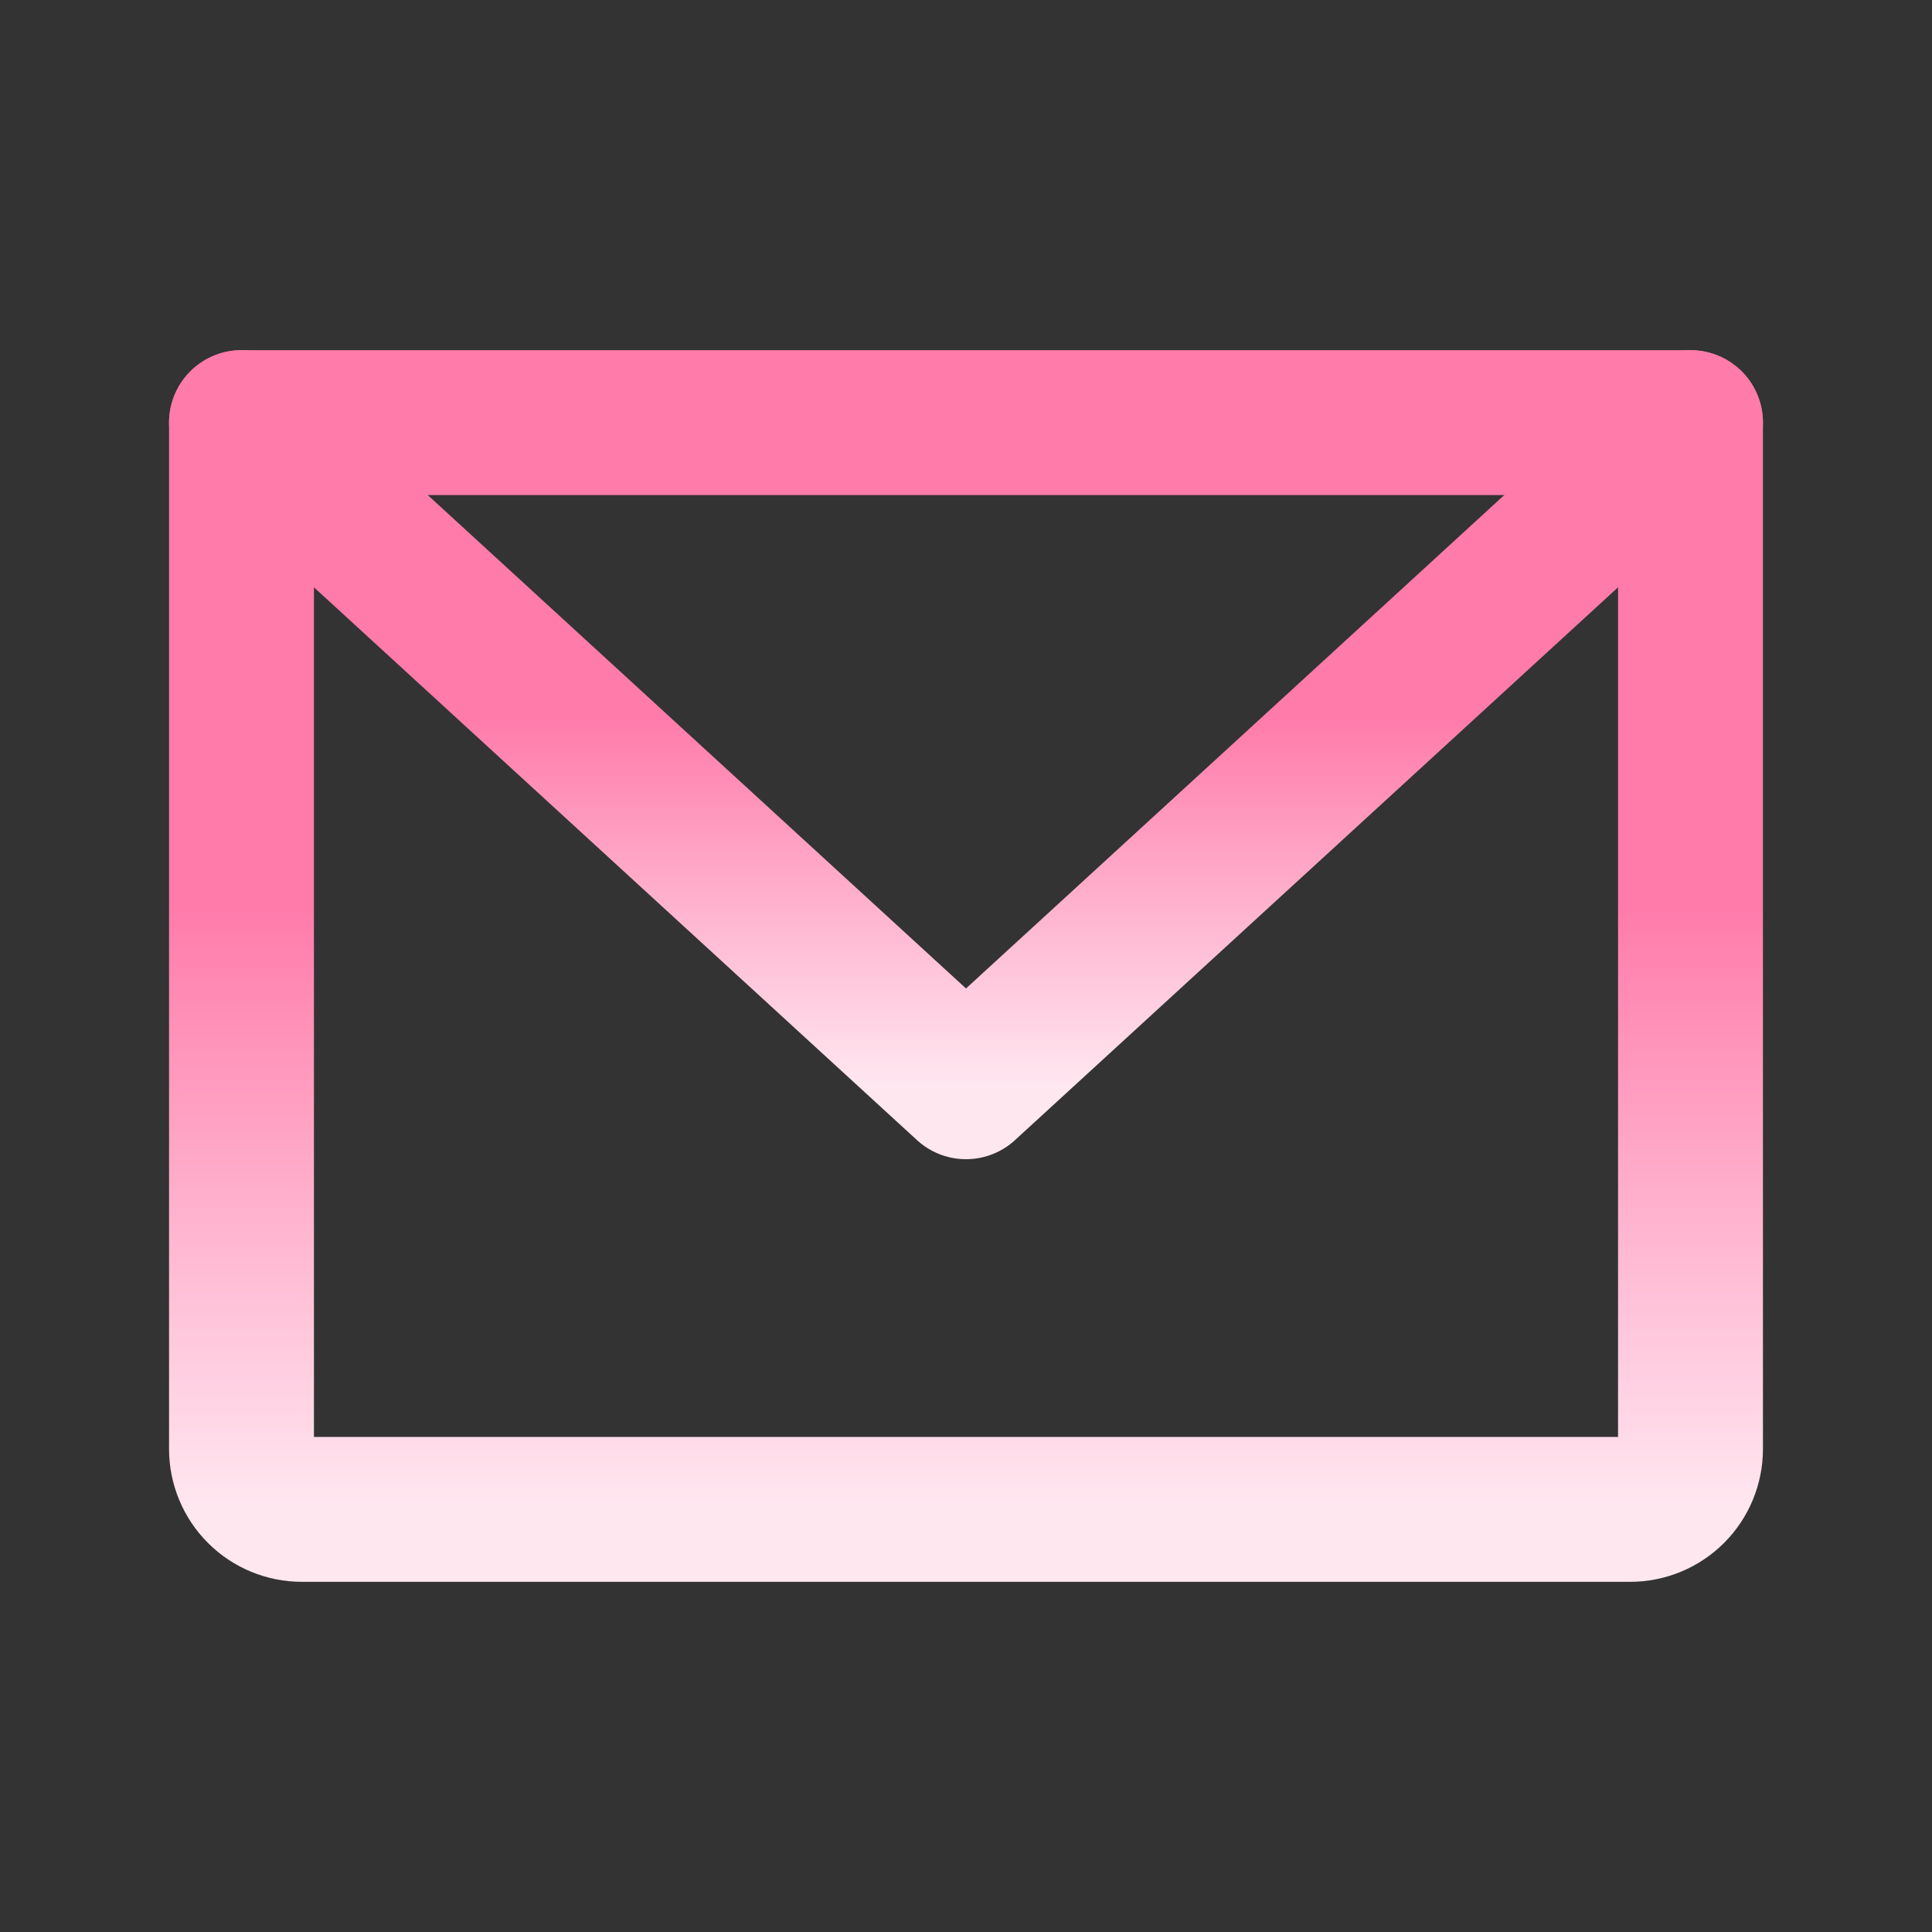 <svg width="80" height="80" viewBox="0 0 80 80" fill="none" xmlns="http://www.w3.org/2000/svg">
<rect x="0" y="0" width="80" height="80" fill="#333333" stroke="none"/>
<path d="M10 17.5H70V60C70 60.663 69.737 61.299 69.268 61.768C68.799 62.237 68.163 62.5 67.5 62.5H12.5C11.837 62.5 11.201 62.237 10.732 61.768C10.263 61.299 10 60.663 10 60V17.5Z" stroke="url(#paint0_linear_143_41)" stroke-width="6" stroke-linecap="round" stroke-linejoin="round"/>
<path d="M70 17.5L40 45L10 17.5" stroke="url(#paint1_linear_143_41)" stroke-width="6" stroke-linecap="round" stroke-linejoin="round"/>
<defs>
<linearGradient id="paint0_linear_143_41" x1="40" y1="17.5" x2="40" y2="62.5" gradientUnits="userSpaceOnUse">
<stop offset="0.443" stop-color="#FF7BA9"/>
<stop offset="1" stop-color="#FFE7F0"/>
</linearGradient>
<linearGradient id="paint1_linear_143_41" x1="40" y1="17.5" x2="40" y2="45" gradientUnits="userSpaceOnUse">
<stop offset="0.443" stop-color="#FF7BA9"/>
<stop offset="1" stop-color="#FFE7F0"/>
</linearGradient>
</defs>
</svg>
